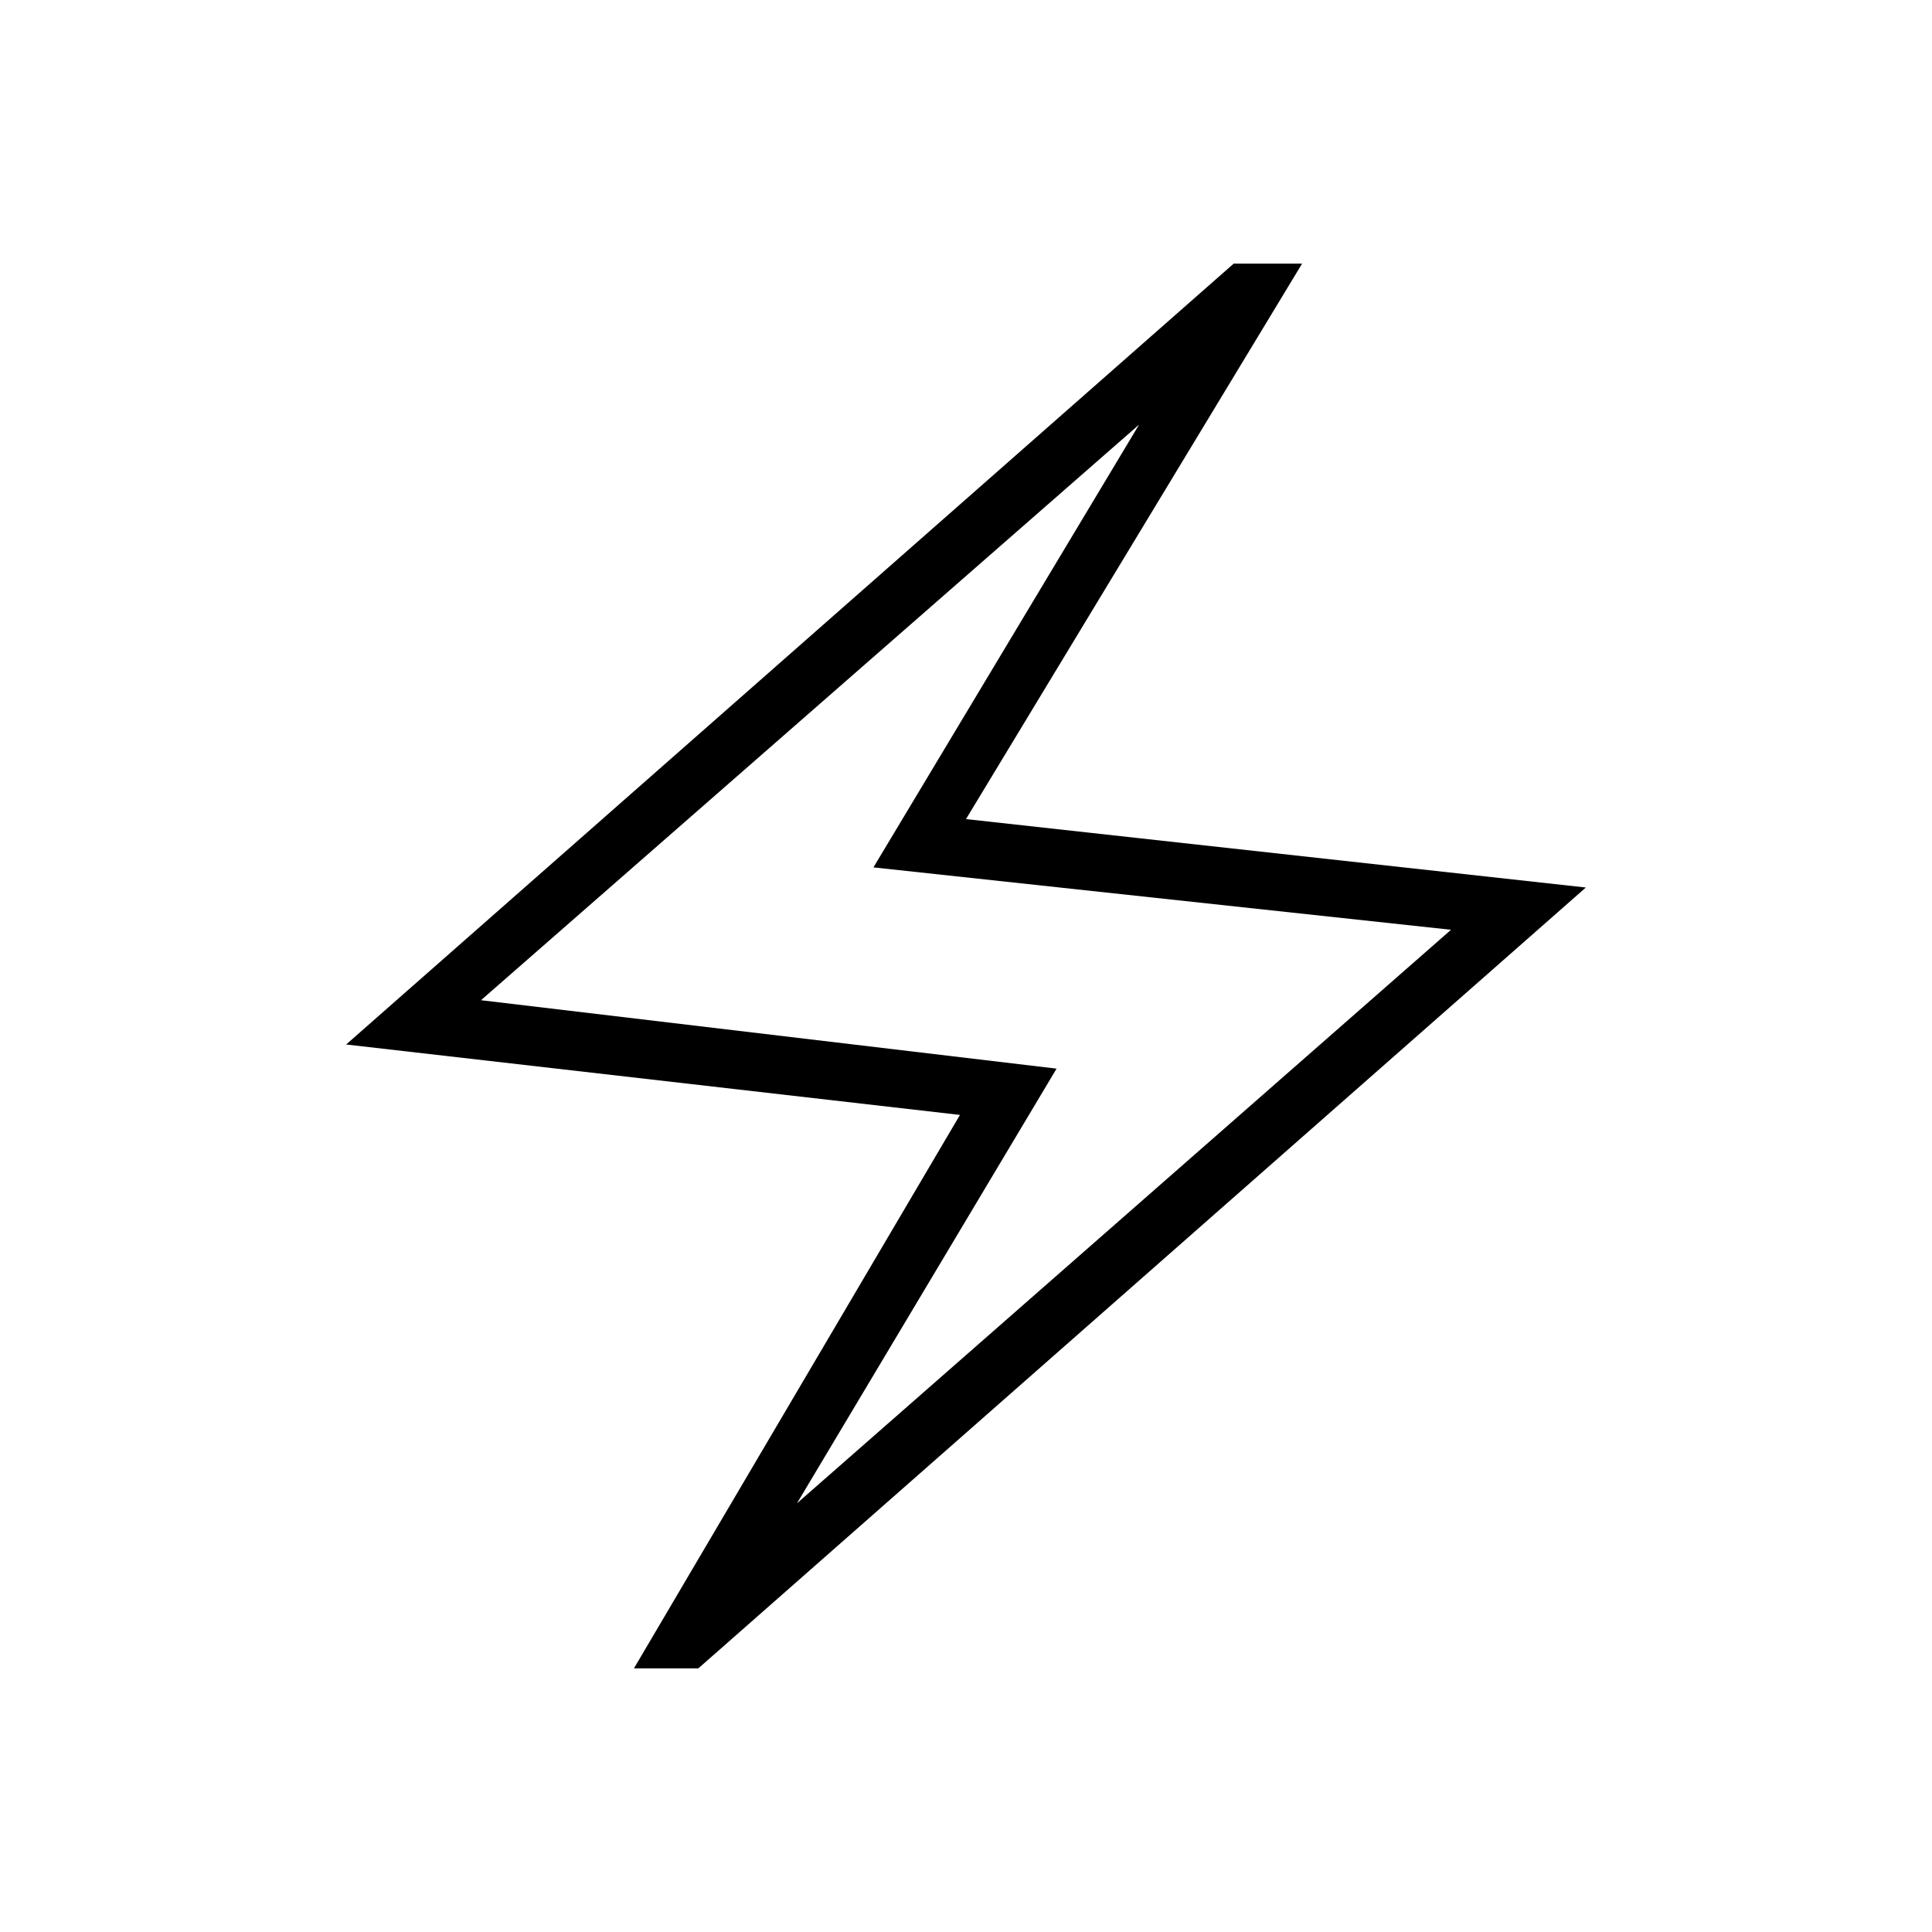 <svg xmlns="http://www.w3.org/2000/svg" height="24" viewBox="0 -960 960 960" width="24"><path d="m315-131 162-275-305-35 441-388h34L480-553l308 34-441 388h-32Zm81-82 325-285-287-31 132-220-327 286 286 34-129 216Zm84-268Z"/></svg>